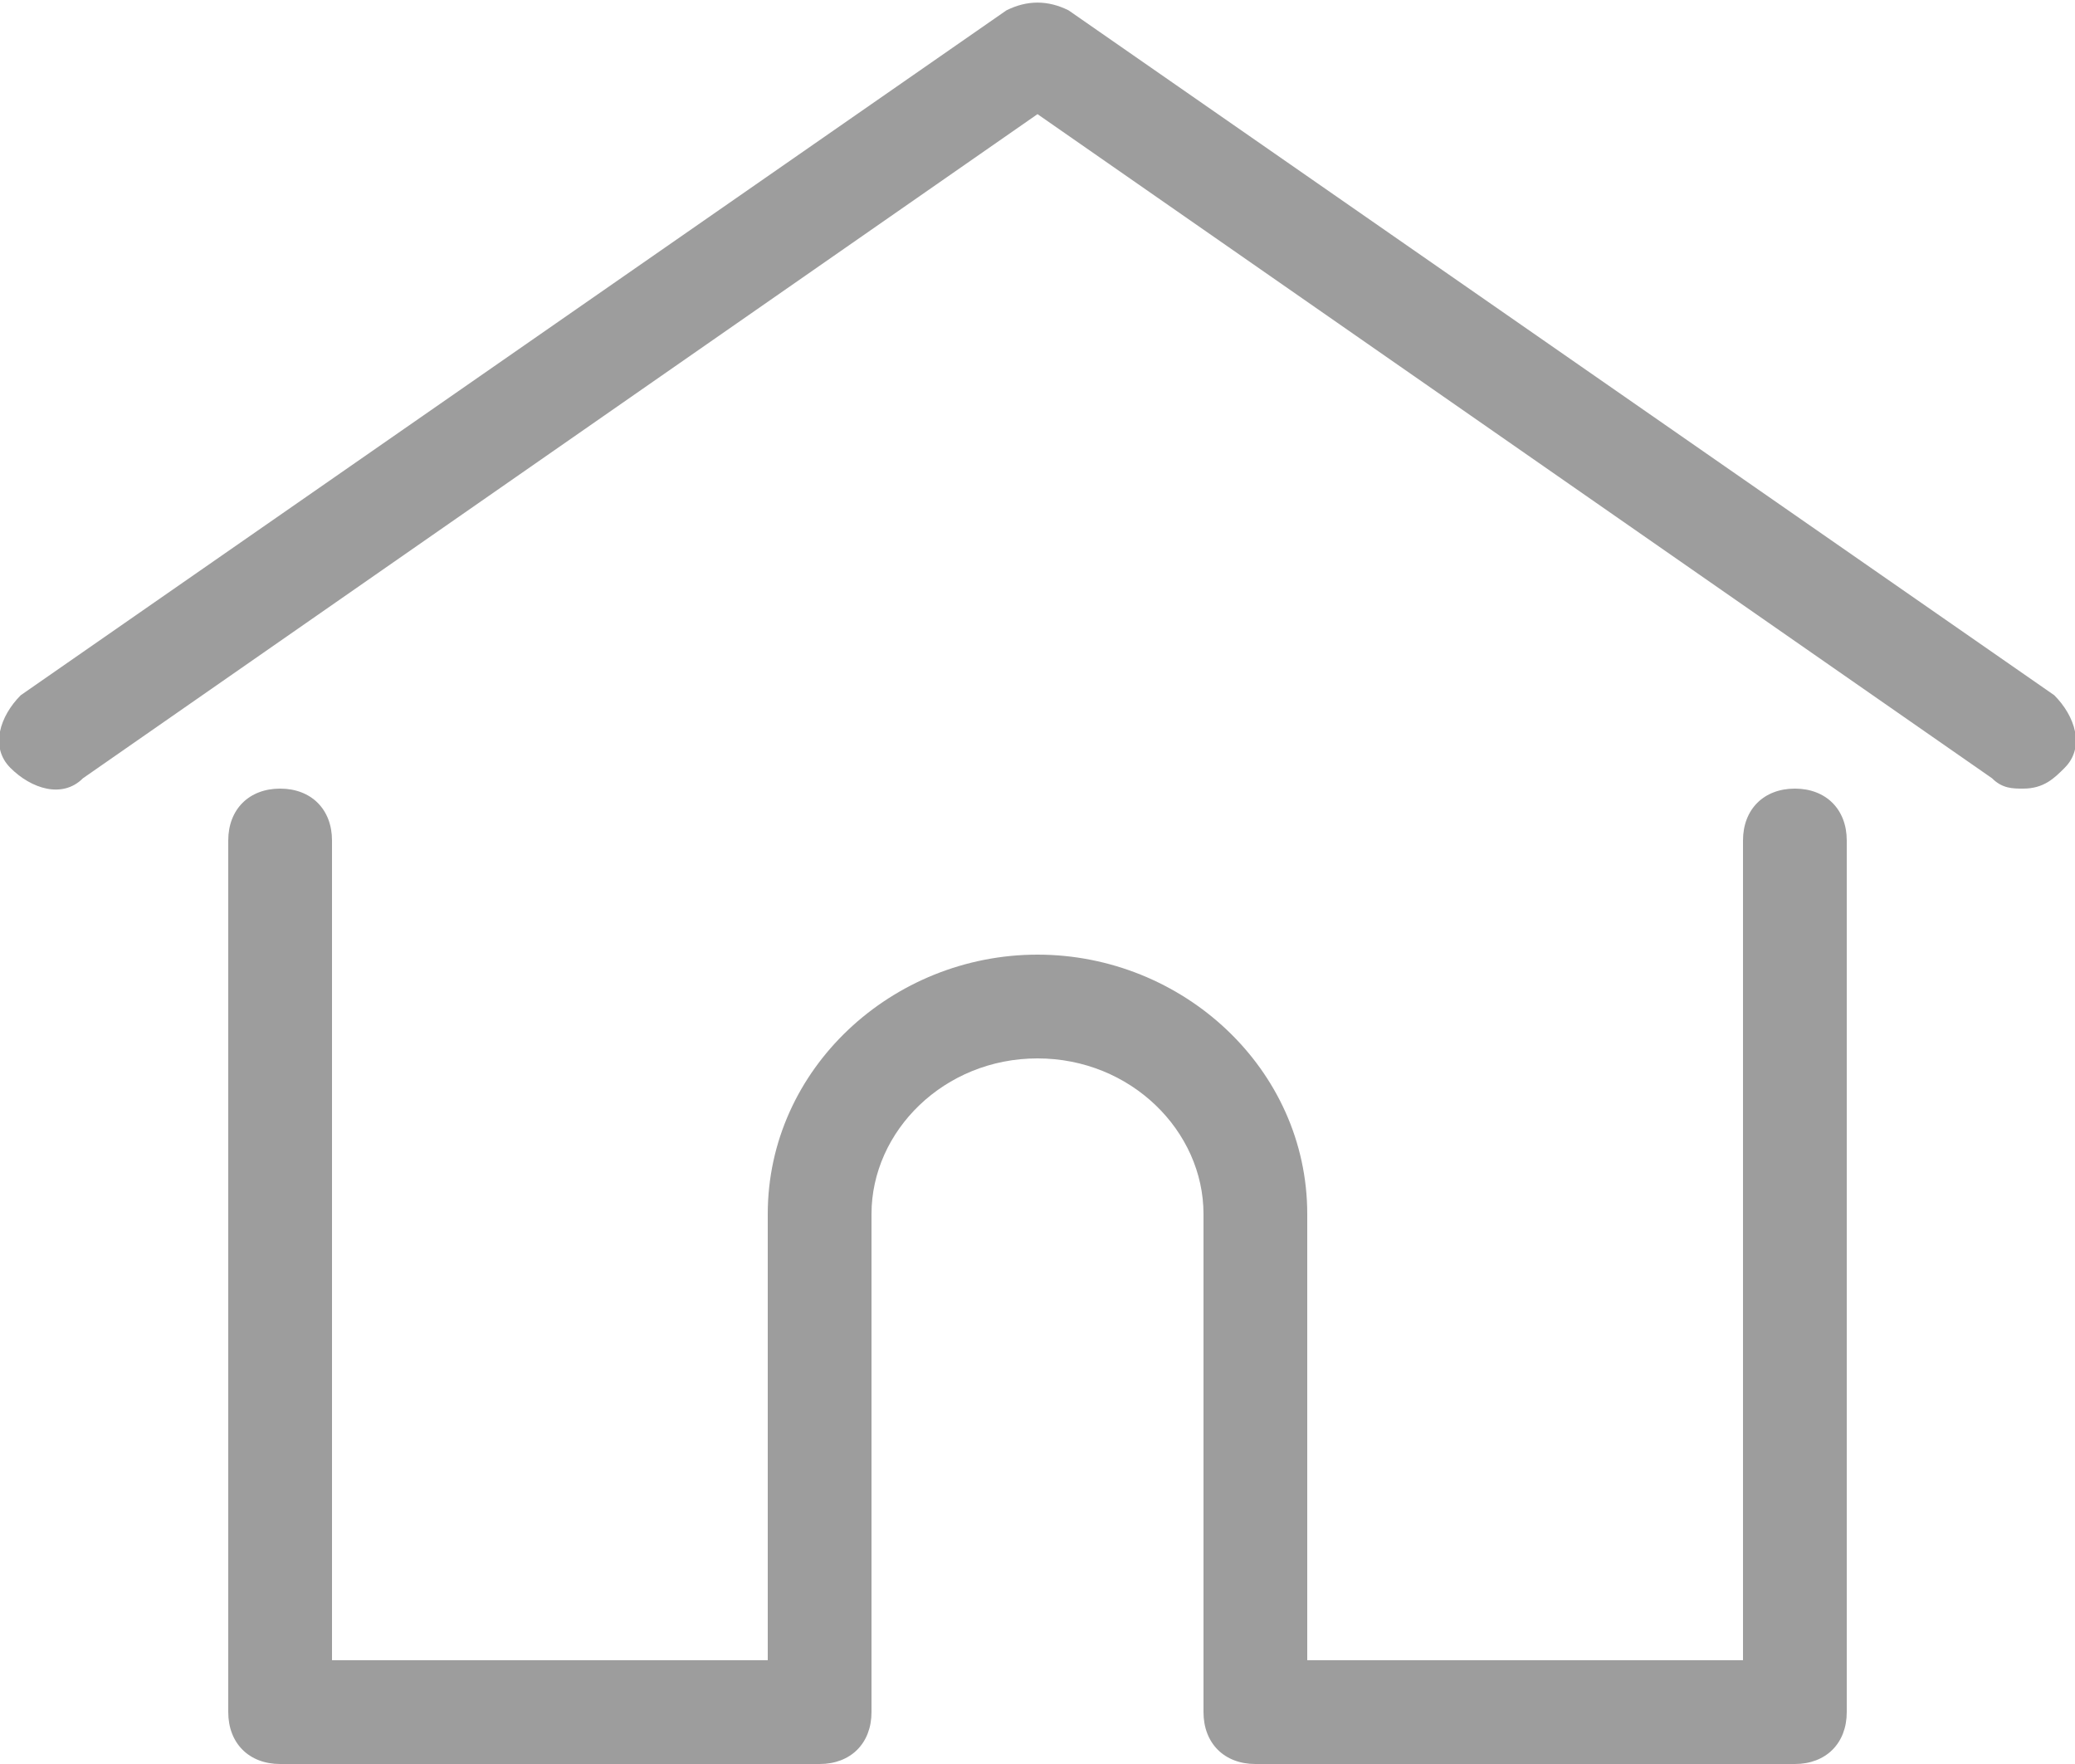 <?xml version="1.0" encoding="utf-8"?>
<!-- Generator: Adobe Illustrator 25.2.3, SVG Export Plug-In . SVG Version: 6.00 Build 0)  -->
<svg version="1.1" id="Layer_1" xmlns="http://www.w3.org/2000/svg" xmlns:xlink="http://www.w3.org/1999/xlink" x="0px" y="0px"
	 viewBox="0 0 20 17" style="enable-background:new 0 0 20 17;" xml:space="preserve">
<style type="text/css">
	.st0{fill:#9D9D9D;}
</style>
<path class="st0" d="M19.8,6.7l-9.5-6.6C10.1,0,9.9,0,9.7,0.1L0.2,6.7C0,6.9-0.1,7.2,0.1,7.4c0.2,0.2,0.5,0.3,0.7,0.1L10,1.1
	l9.2,6.4c0.1,0.1,0.2,0.1,0.3,0.1c0.2,0,0.3-0.1,0.4-0.2C20.1,7.2,20,6.9,19.8,6.7z"/>
<path class="st0" d="M17.3,7.6c-0.3,0-0.5,0.2-0.5,0.5V16h-4.2v-4.3c0-1.4-1.2-2.5-2.6-2.5c-1.4,0-2.6,1.1-2.6,2.5V16H3.2V8.1
	c0-0.3-0.2-0.5-0.5-0.5S2.2,7.8,2.2,8.1v8.4c0,0.3,0.2,0.5,0.5,0.5h5.2c0.3,0,0.5-0.2,0.5-0.5c0,0,0,0,0,0v-4.8
	c0-0.8,0.7-1.5,1.6-1.5c0.9,0,1.6,0.7,1.6,1.5v4.8c0,0,0,0,0,0c0,0.3,0.2,0.5,0.5,0.5h5.2c0.3,0,0.5-0.2,0.5-0.5V8.1
	C17.8,7.8,17.6,7.6,17.3,7.6z"/>
</svg>
